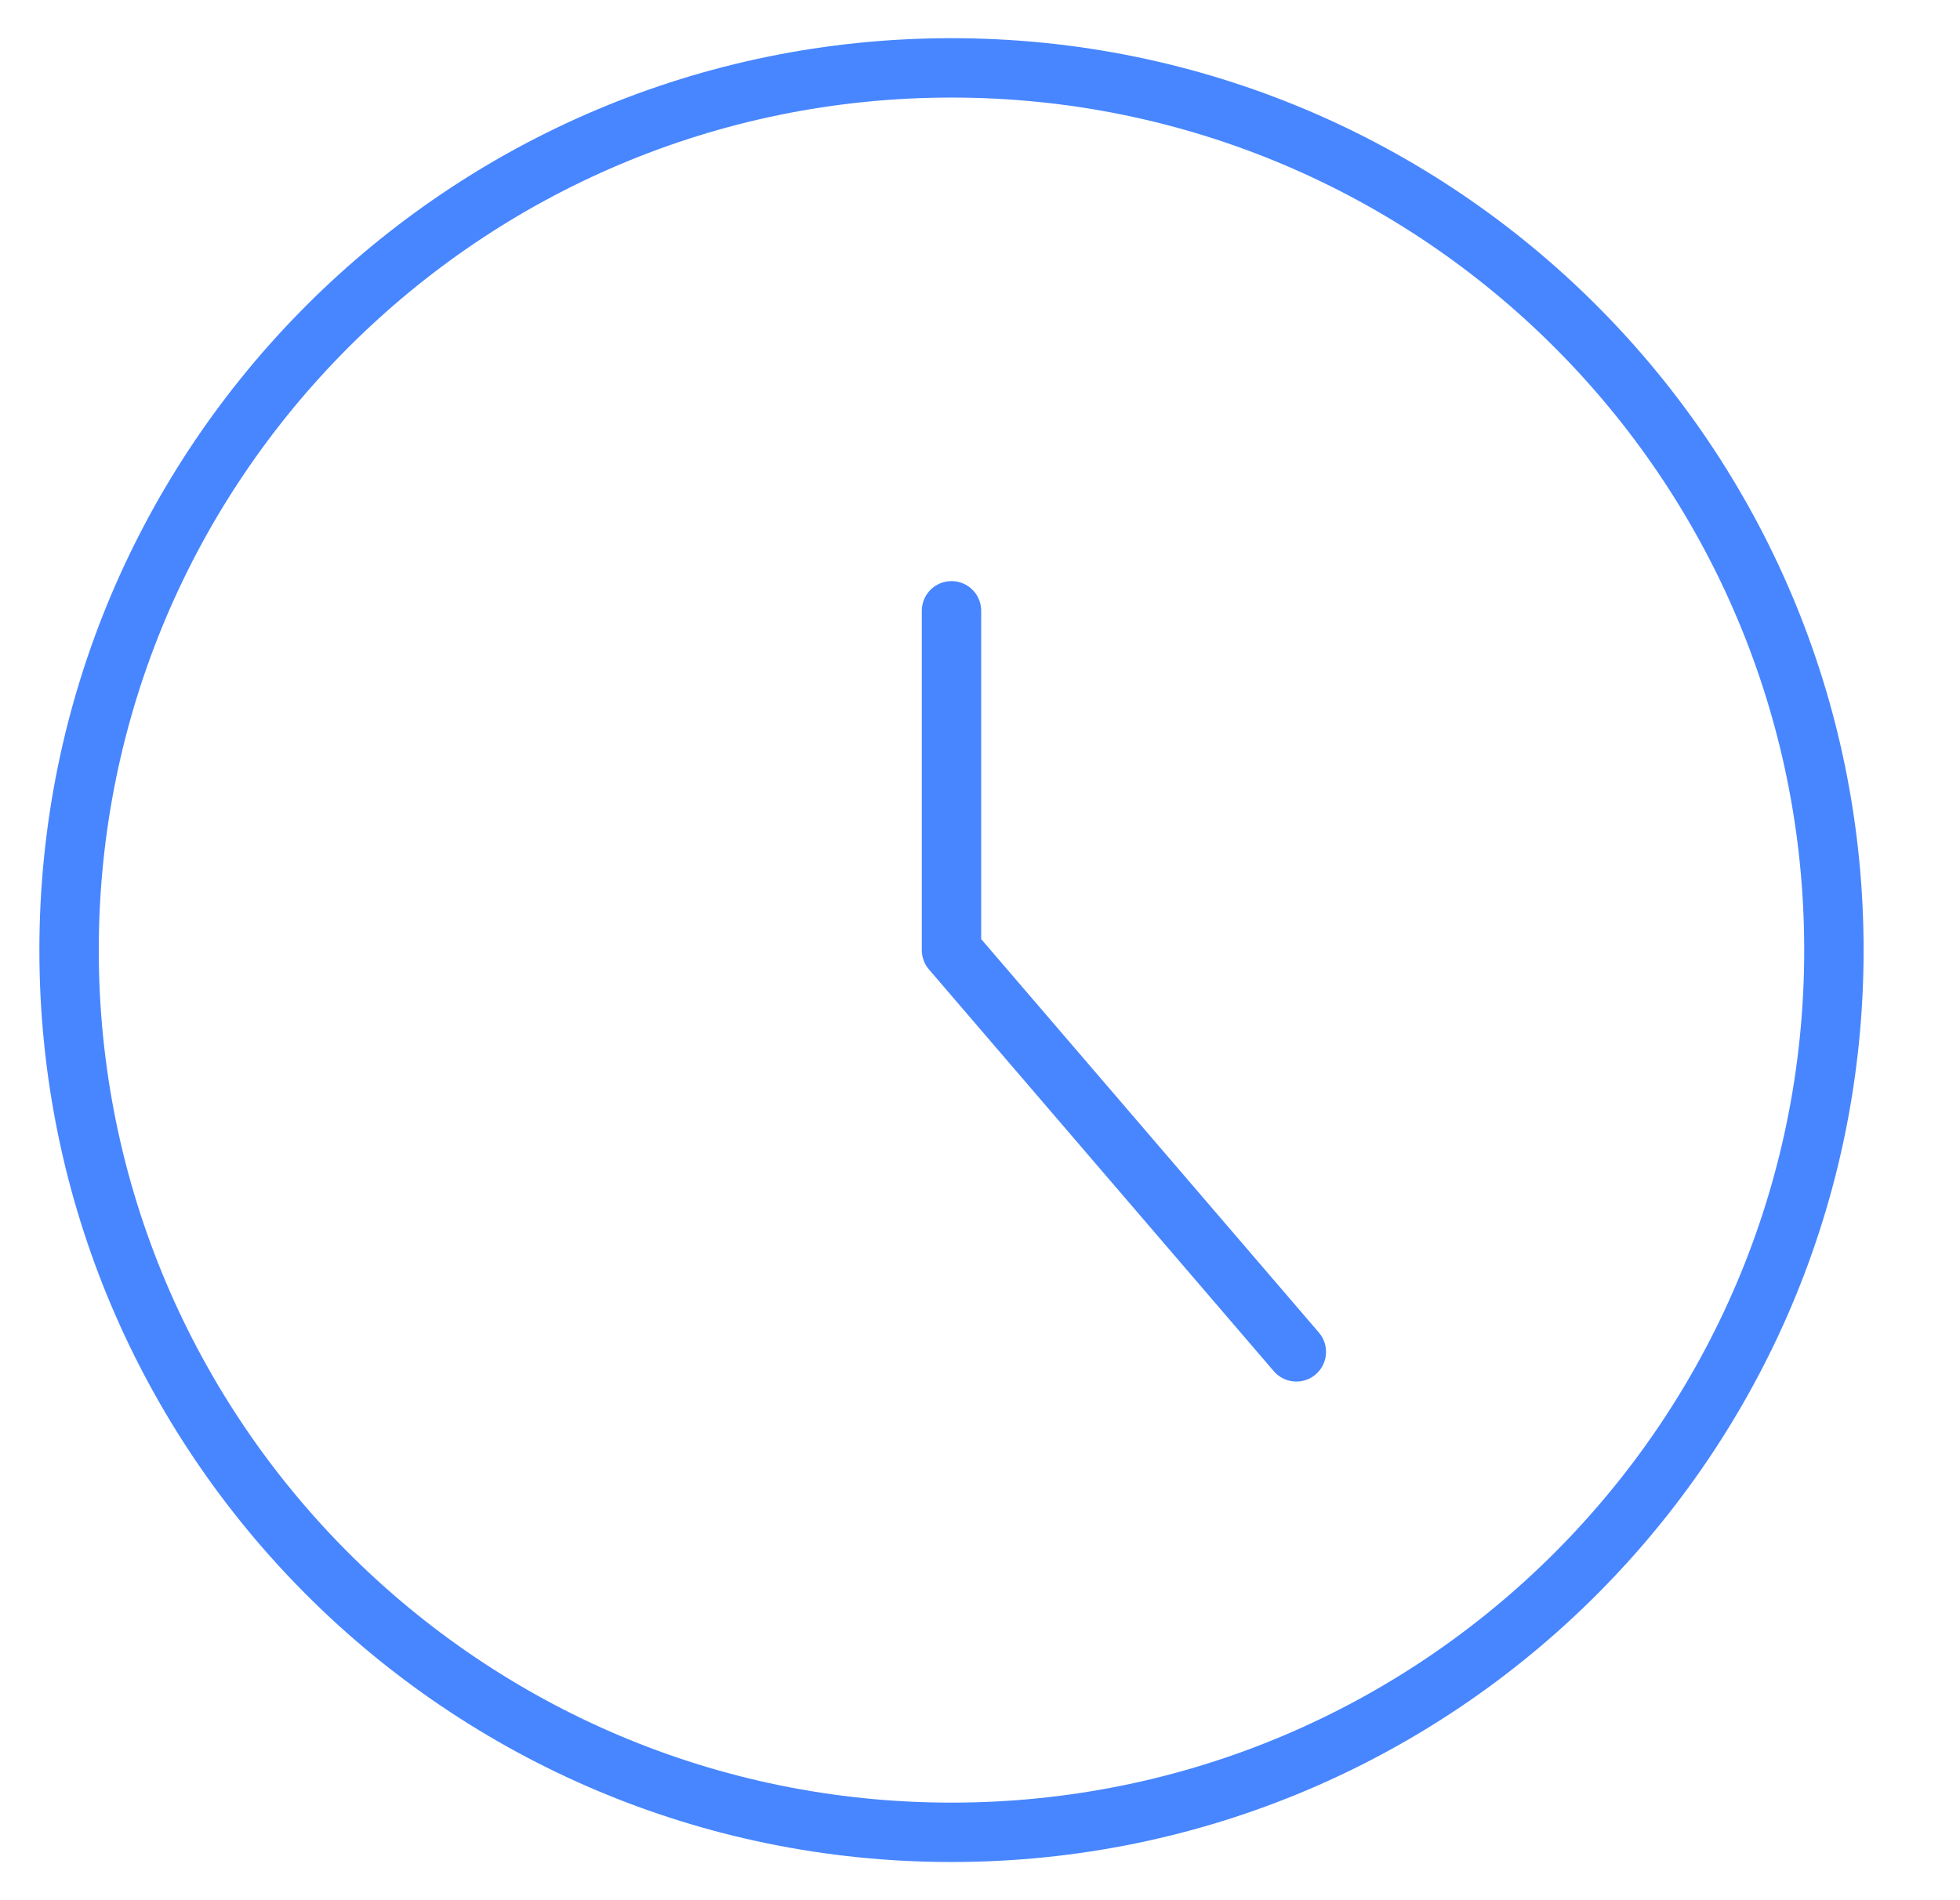 <svg width="33" height="32" viewBox="0 0 33 32" fill="none" xmlns="http://www.w3.org/2000/svg">
<g clip-path="url(#clip0_9_2380)">
<path d="M16.02 30.857C24.225 30.857 30.877 24.205 30.877 16C30.877 7.795 24.225 1.143 16.02 1.143C7.815 1.143 1.163 7.795 1.163 16C1.163 24.205 7.815 30.857 16.02 30.857Z" stroke="#4886FF" stroke-linecap="round" stroke-linejoin="round"/>
<path d="M16.02 10.286V16L21.826 22.766" stroke="#4886FF" stroke-linecap="round" stroke-linejoin="round"/>
</g>
<defs>
<clipPath id="clip0_9_2380">
<rect width="32" height="32" fill="white" transform="translate(0.02)"/>
</clipPath>
</defs>
</svg>
